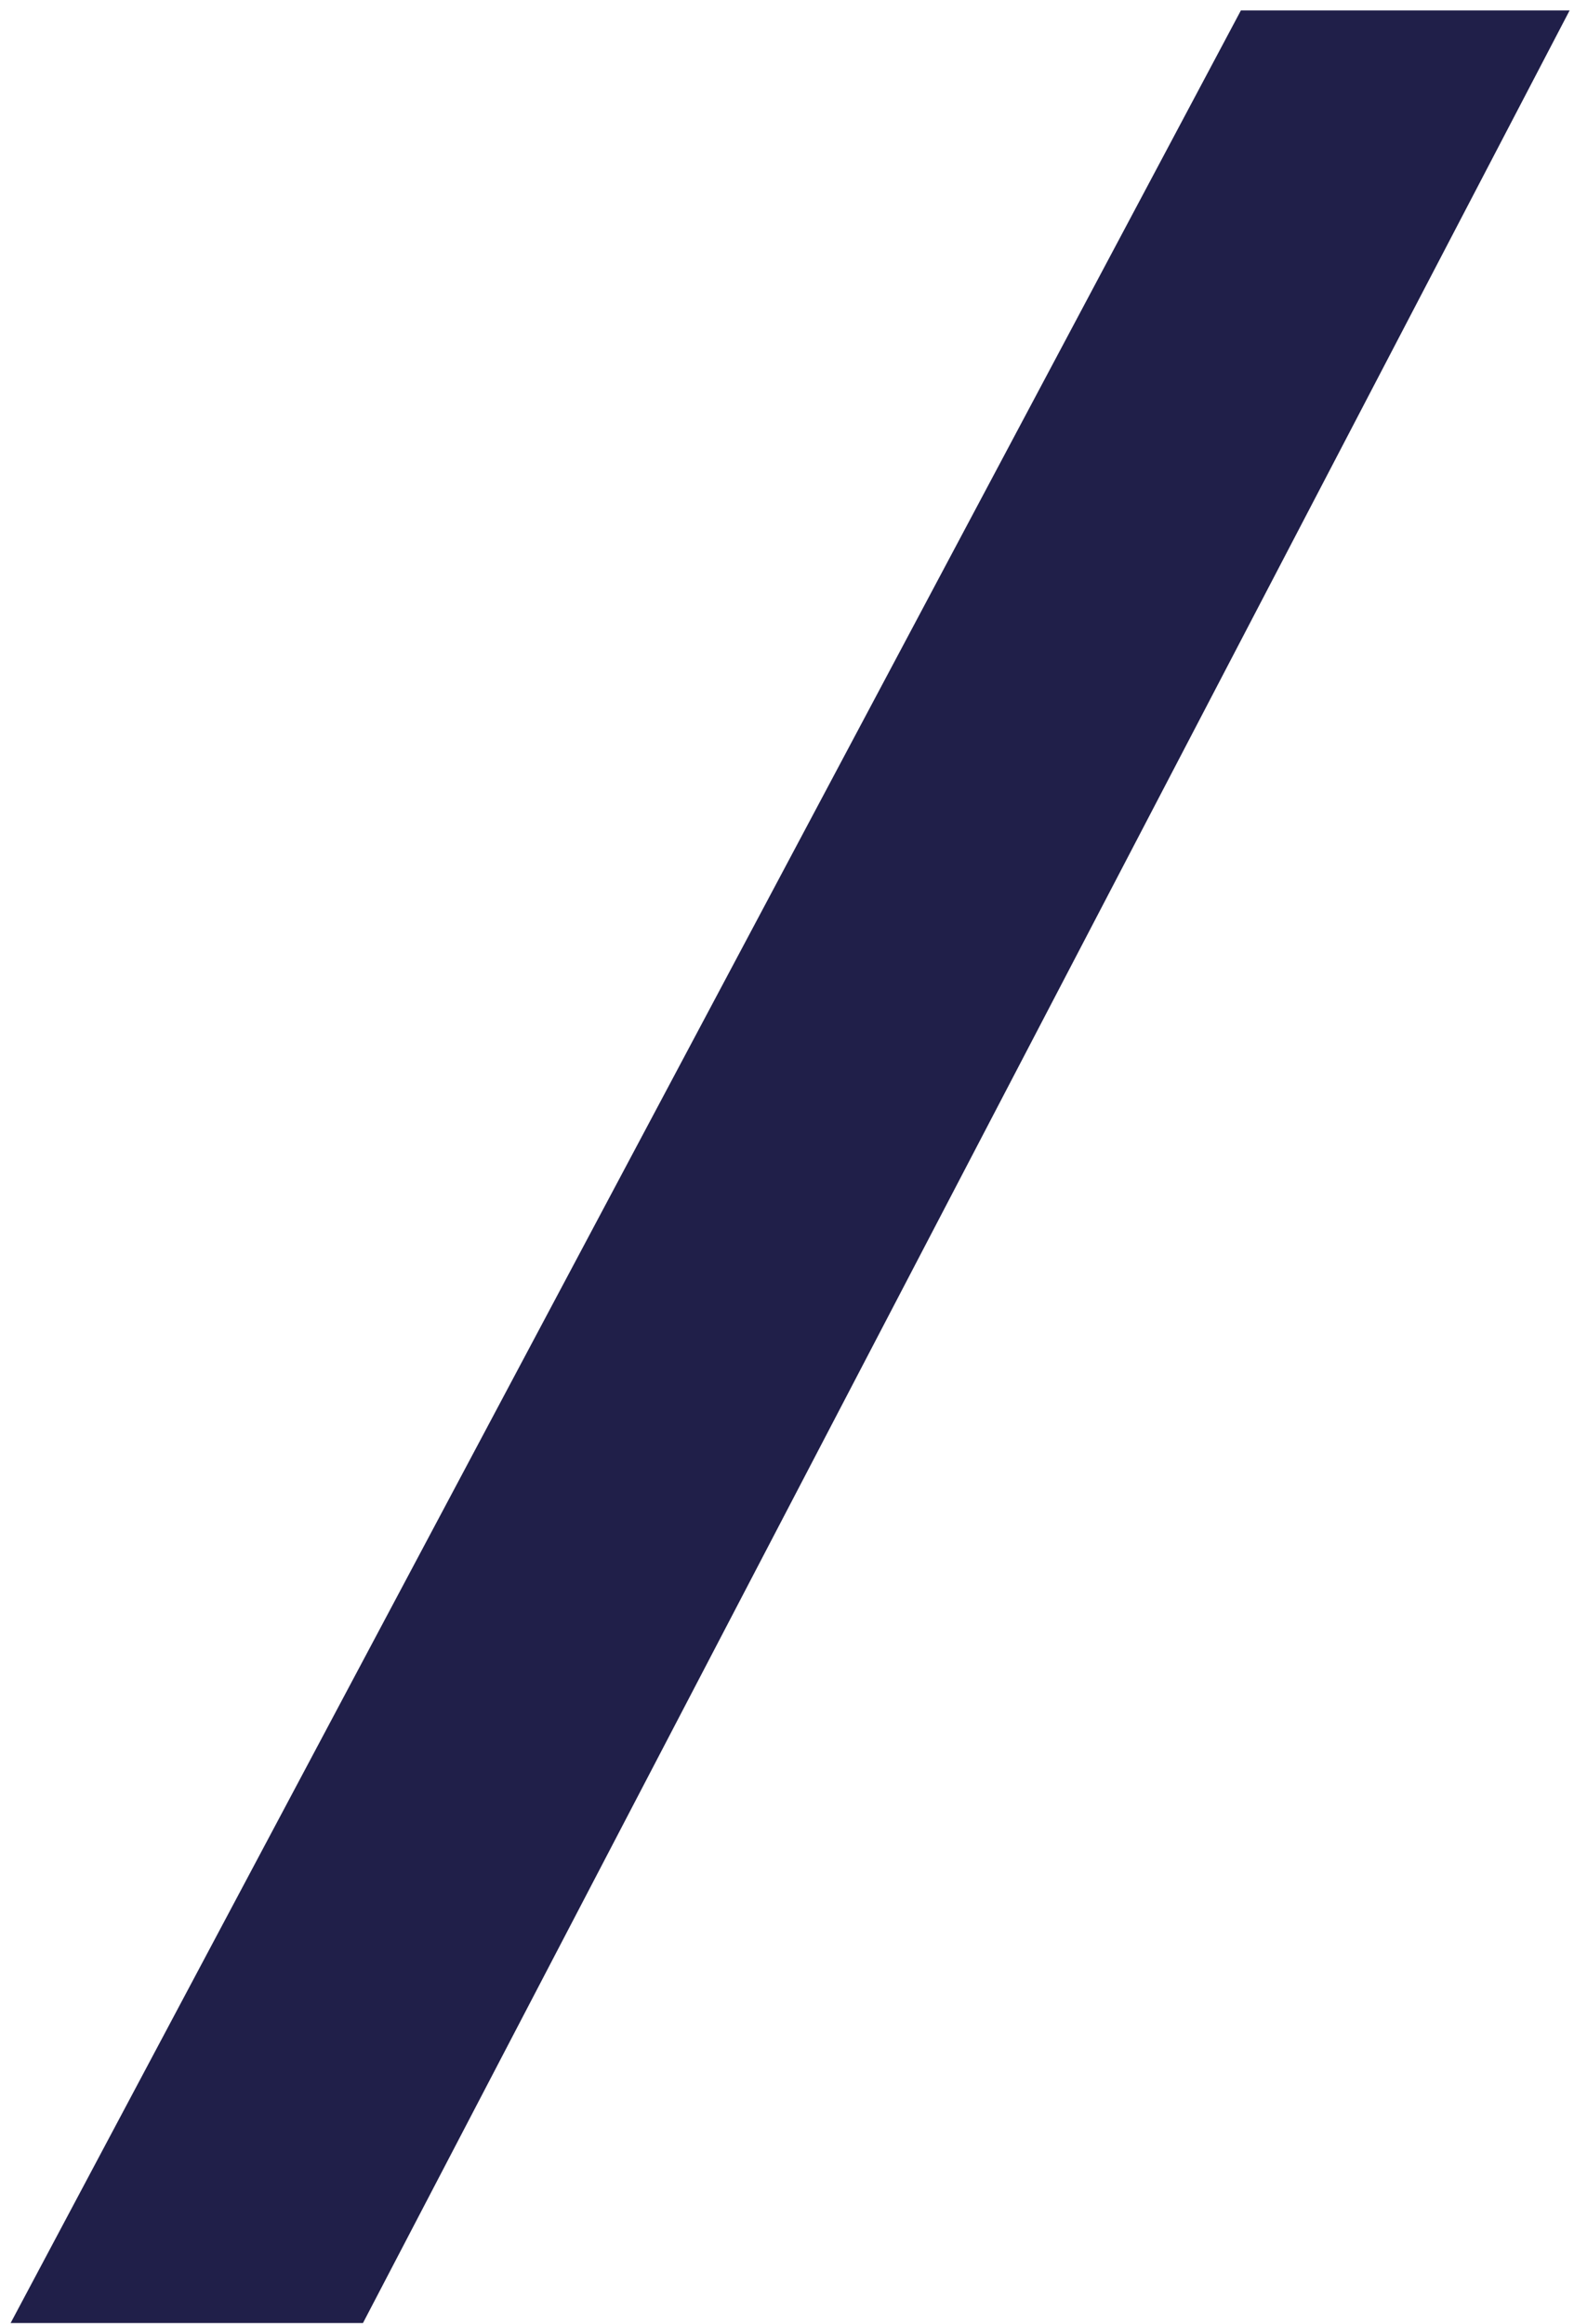 <svg width="128" height="189" viewBox="0 0 128 189" fill="none" xmlns="http://www.w3.org/2000/svg">
<path id="Rectangle 4170" d="M100.913 0.845L127.645 0.845L29.516 188.902L0.863 188.902L100.913 0.845Z" fill="#201F49"/>
</svg>
